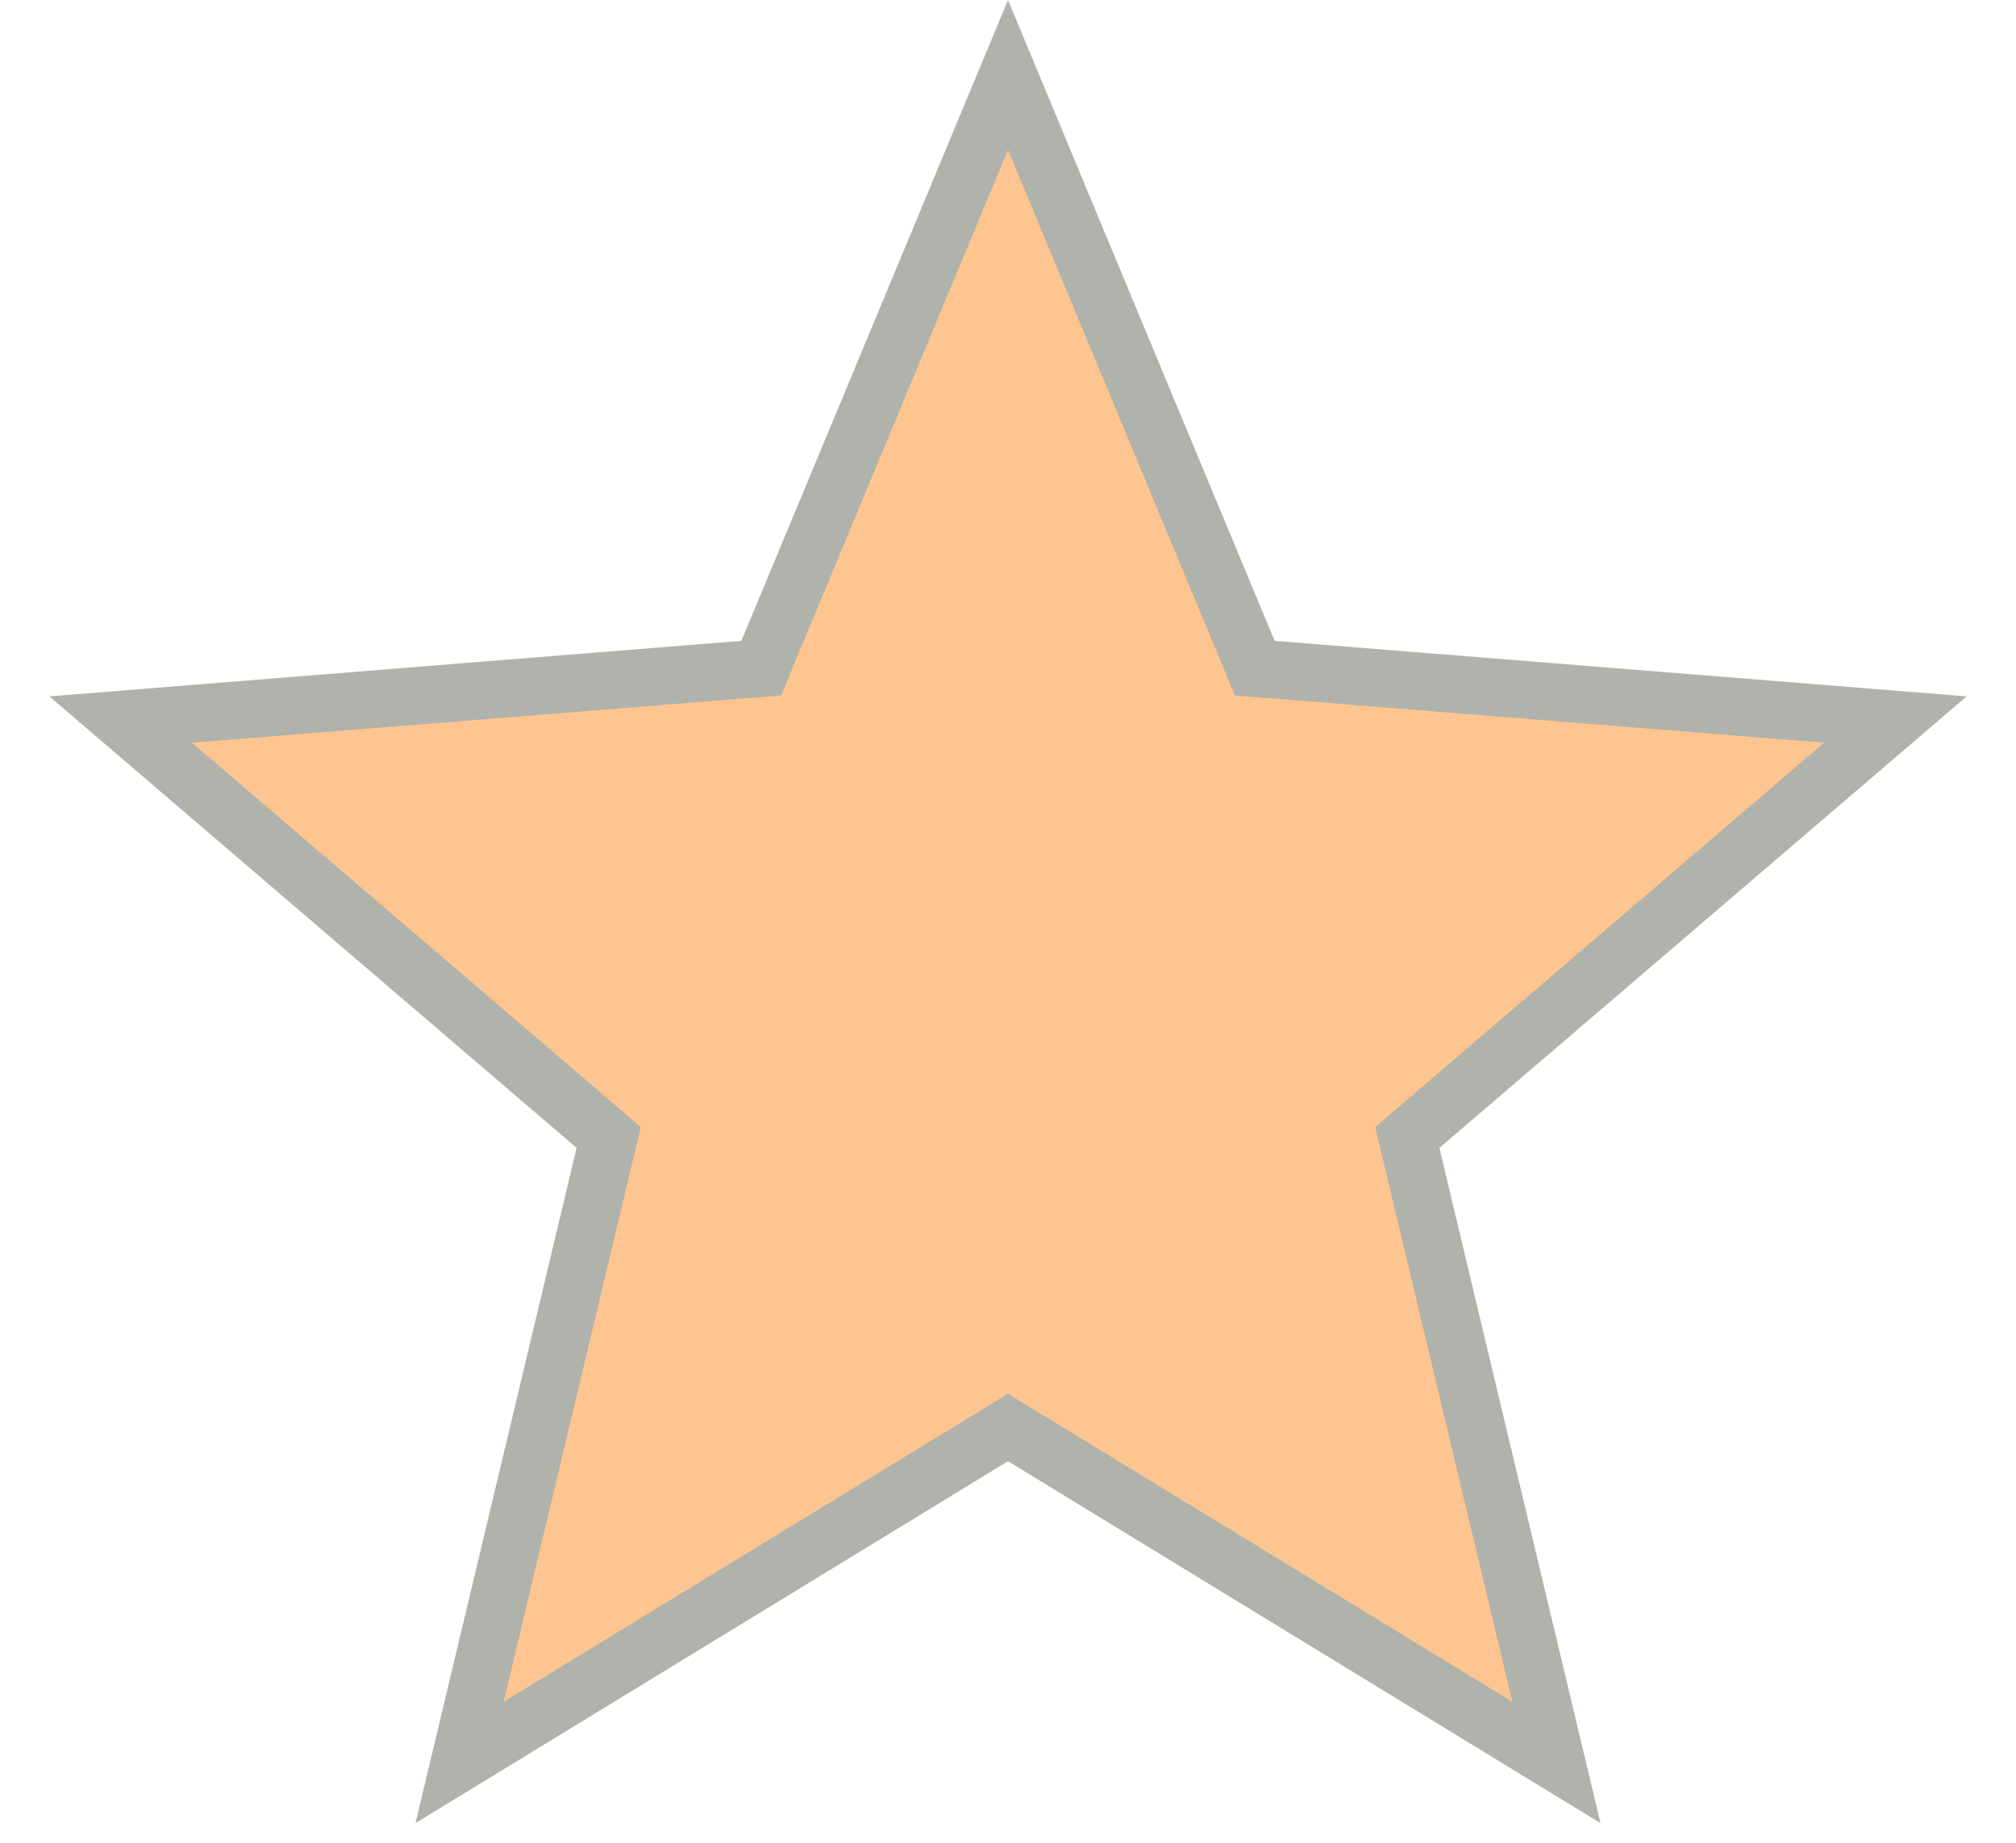 <svg width="35" height="32" viewBox="0 0 35 32" fill="none" xmlns="http://www.w3.org/2000/svg">
<path d="M17.5 1.302L21.667 11.321L21.784 11.603L22.089 11.627L32.905 12.495L24.664 19.554L24.432 19.753L24.503 20.049L27.021 30.605L17.761 24.948L17.5 24.789L17.239 24.948L7.979 30.605L10.497 20.049L10.568 19.753L10.336 19.554L2.095 12.495L12.911 11.627L13.216 11.603L13.333 11.321L17.5 1.302Z" fill="#FFC590" stroke="#B0B3AB"/>
</svg>
